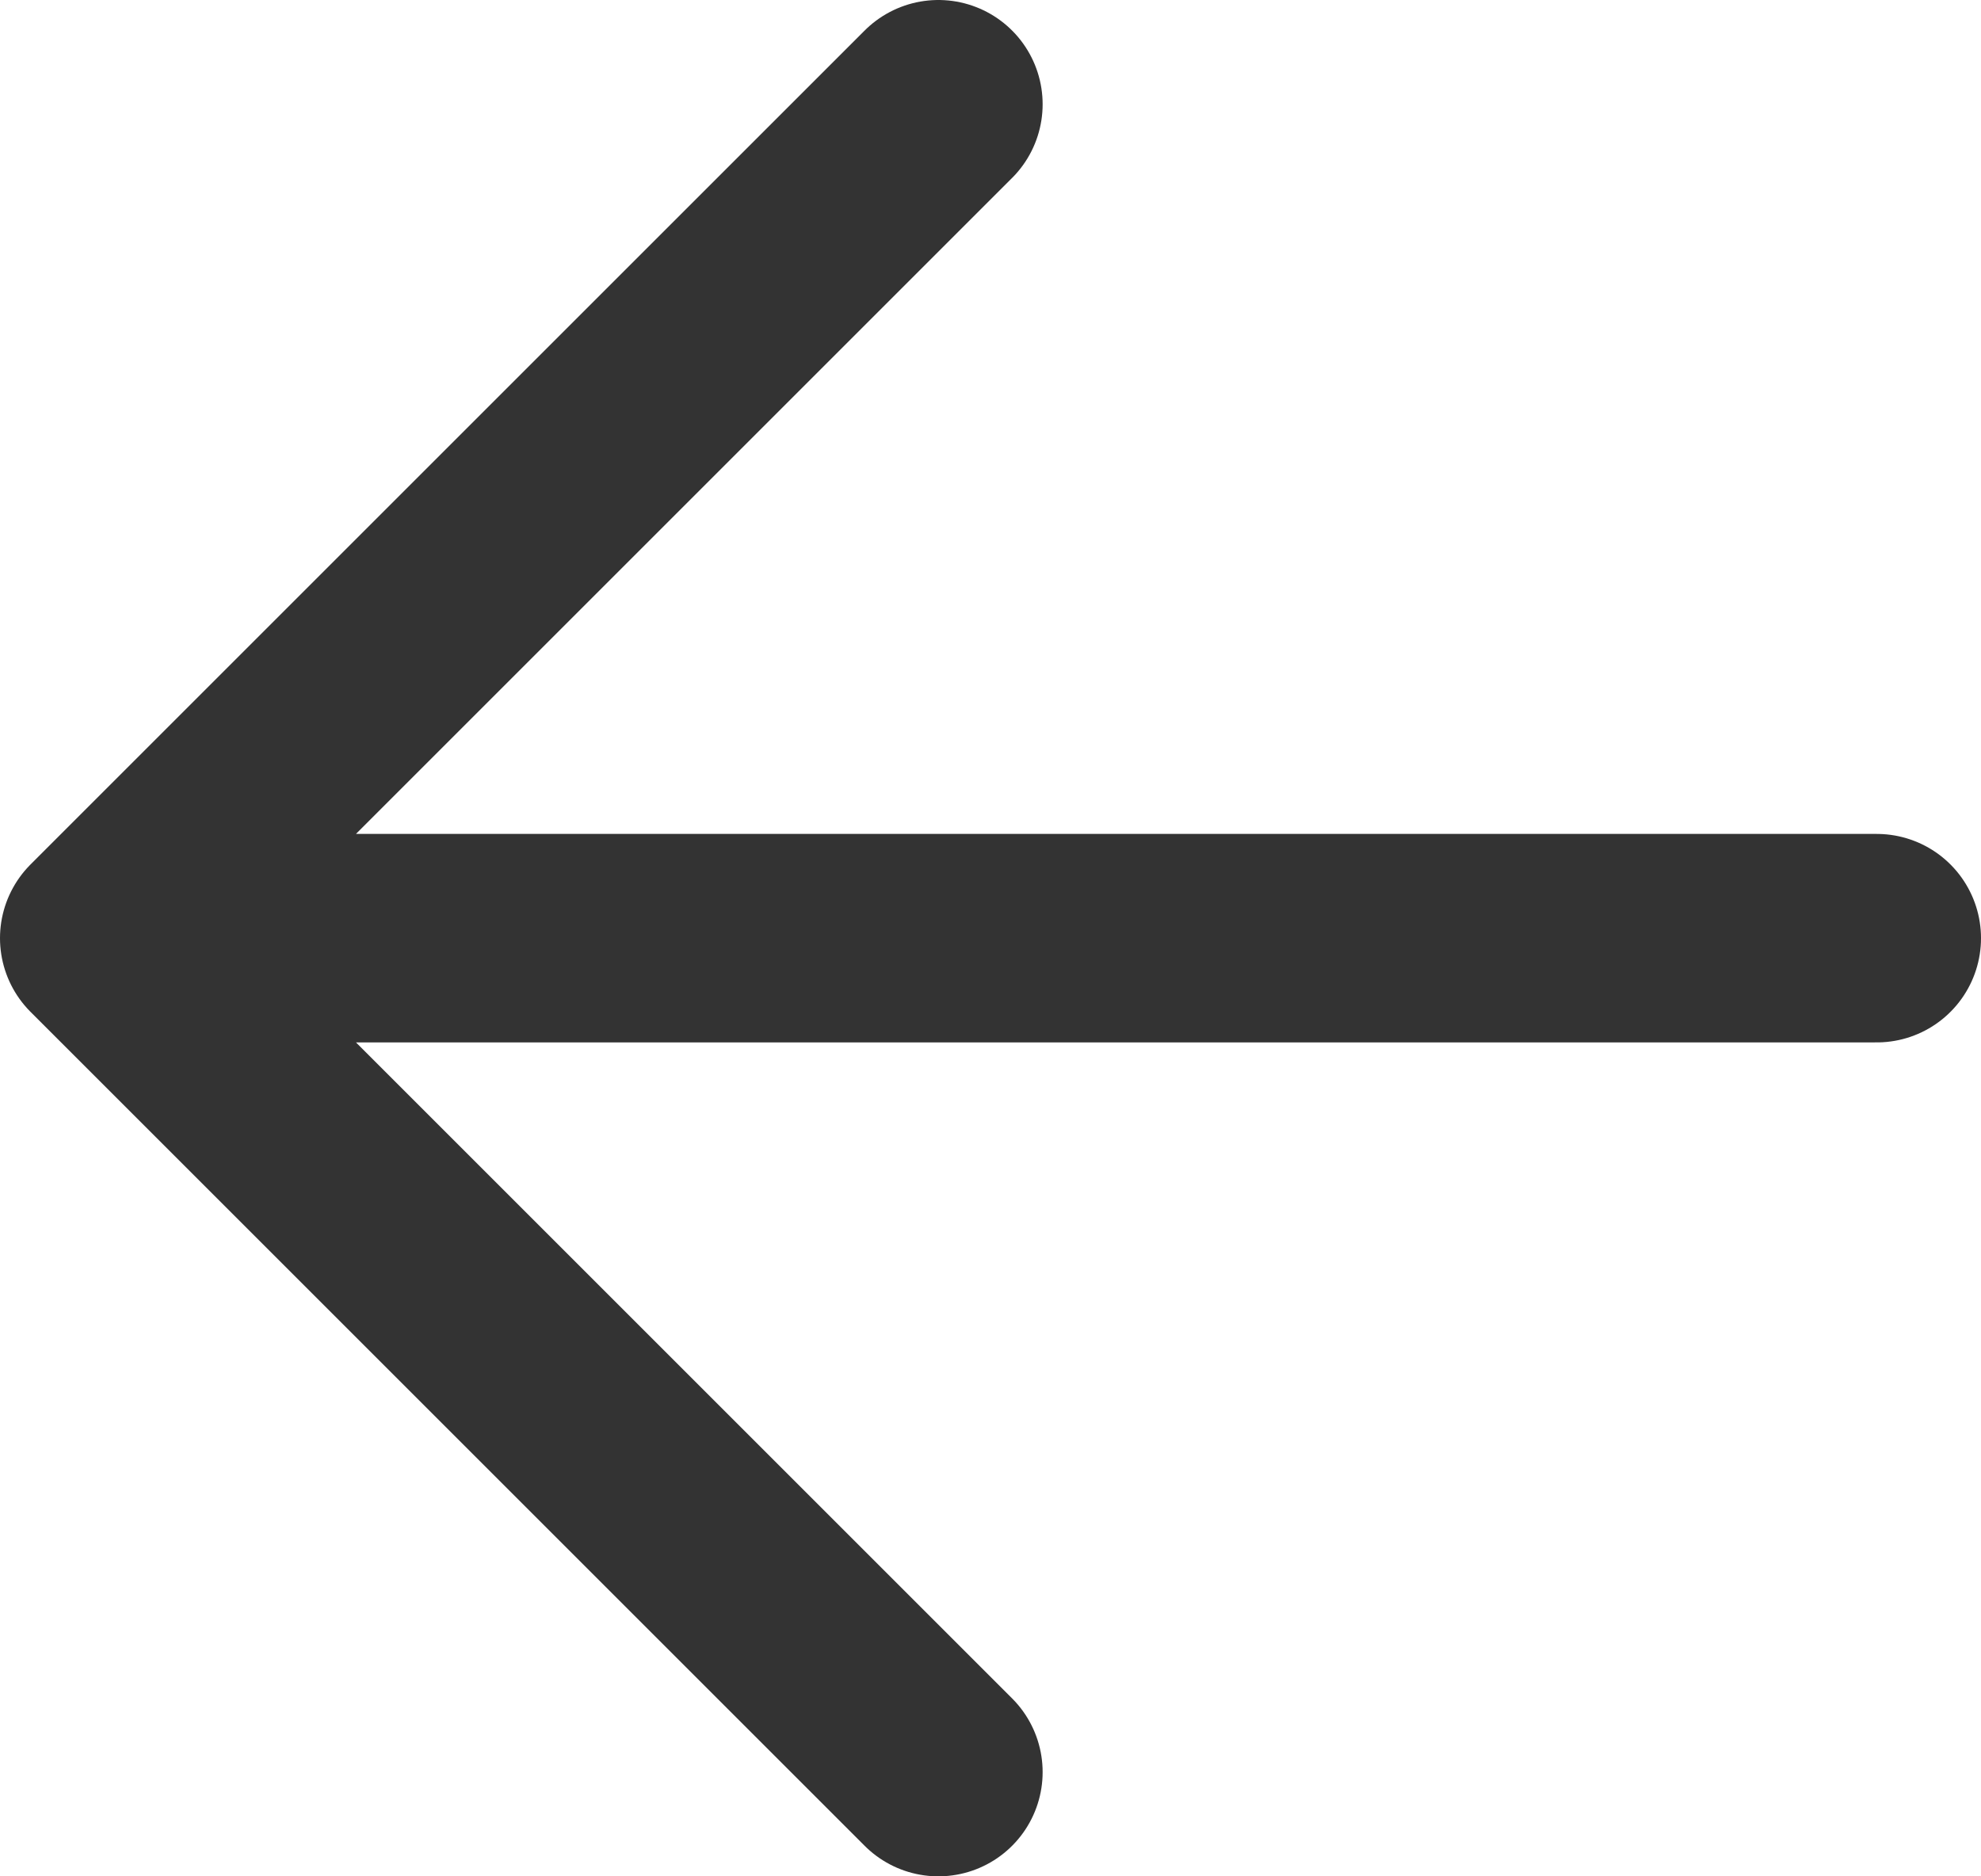 <svg width="19" height="18" viewBox="0 0 19 18" fill="none" xmlns="http://www.w3.org/2000/svg">
<path d="M9 17L1 9M1 9L9 1M1 9L18 9" stroke="#333333" stroke-width="2" stroke-linecap="round" stroke-linejoin="round"/>
</svg>
